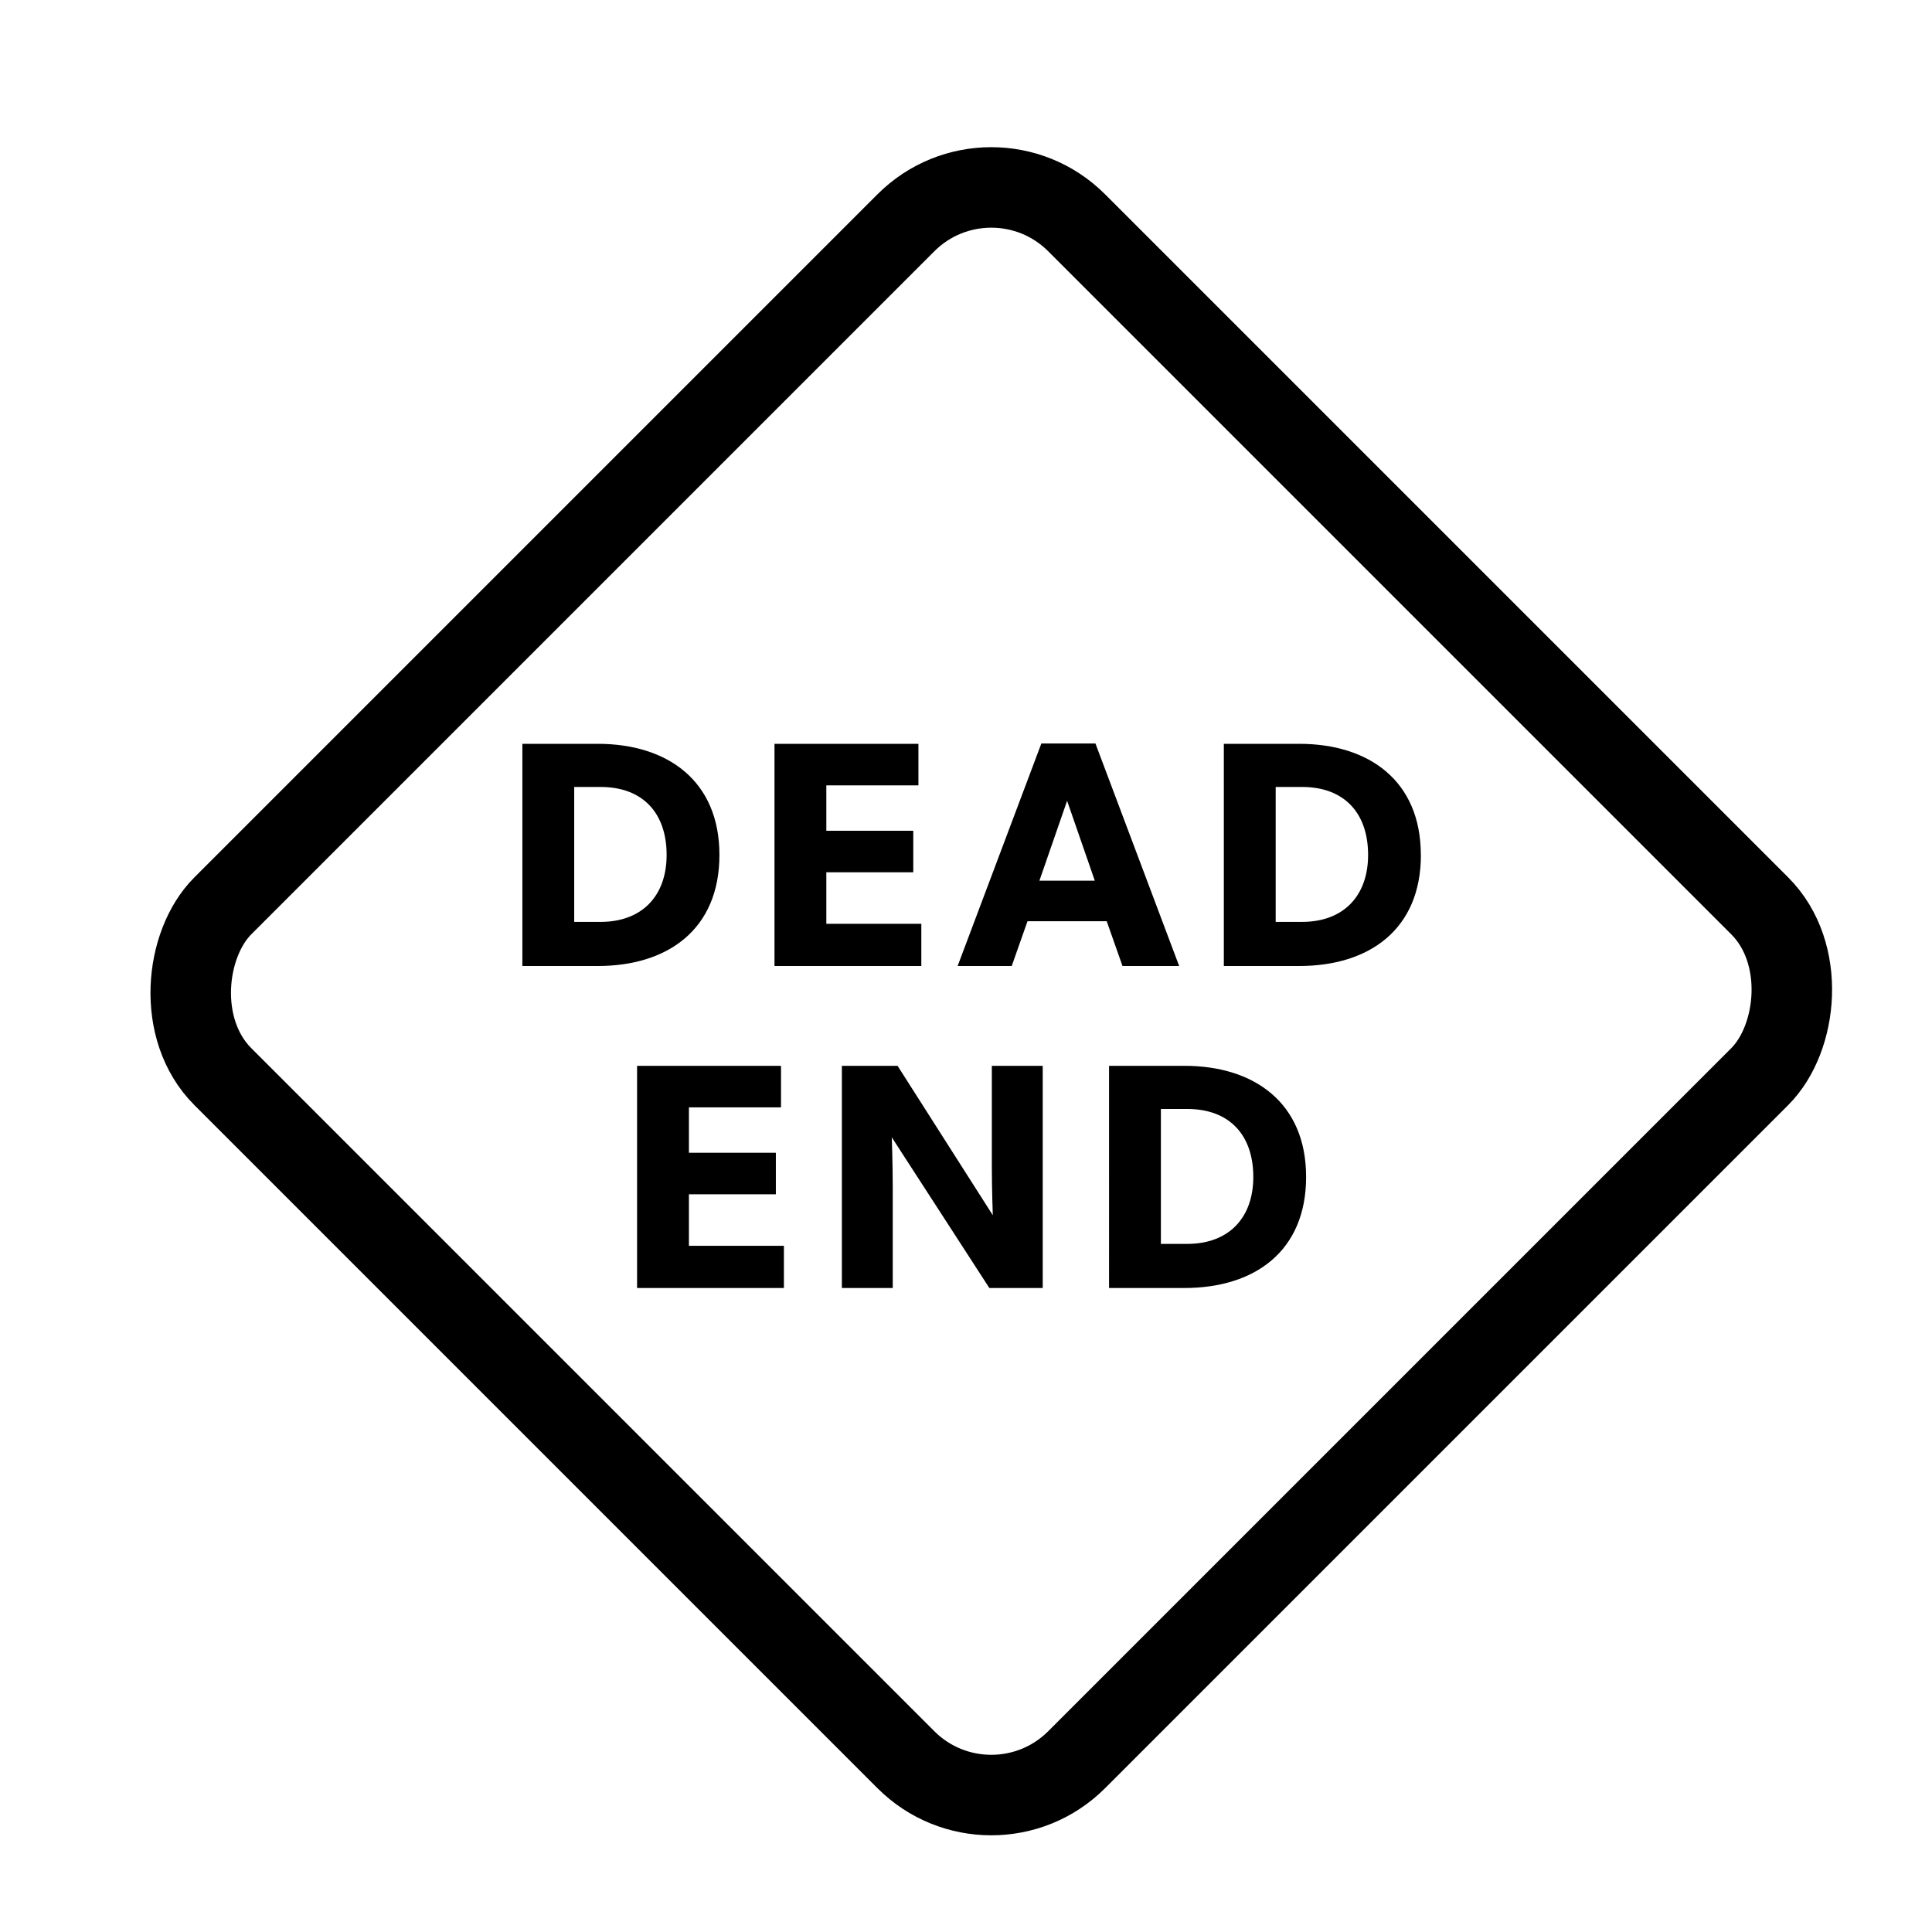 <svg xmlns="http://www.w3.org/2000/svg" fill="none" viewBox="0 0 24 24" width="1em" height="1em"><rect width="15" height="15" x="12.314" y="1.707" stroke="currentColor" rx="1.5" transform="rotate(45 12.314 1.707)"/><path fill="currentColor" d="M8.937 10.62c0-.92-.644-1.38-1.512-1.38h-.936V12h.936c.872 0 1.512-.456 1.512-1.38Zm-.656 0c0 .512-.308.832-.82.832h-.328V9.776h.328c.524 0 .82.324.82.844ZM11.445 12v-.524h-1.18v-.64h1.08v-.516h-1.08v-.564h1.144V9.24H9.621V12h1.824Zm3.203 0-1.04-2.764h-.672L11.896 12h.672l.196-.556h.984l.196.556h.704ZM13.6 10.94h-.688l.344-.992.344.992Zm4.05-.32c0-.92-.643-1.38-1.511-1.38h-.936V12h.936c.872 0 1.512-.456 1.512-1.38Zm-.655 0c0 .512-.308.832-.82.832h-.328V9.776h.328c.524 0 .82.324.82.844ZM9.738 16v-.524h-1.18v-.64h1.08v-.516h-1.08v-.564h1.144v-.516H7.914V16h1.824Zm3.215 0v-2.76h-.632v1.252c0 .292.012.604.012.604L11.15 13.24h-.692V16h.632v-1.248c0-.292-.012-.624-.012-.624L12.29 16h.664Zm3.272-1.38c0-.92-.644-1.38-1.512-1.38h-.936V16h.936c.872 0 1.512-.456 1.512-1.38Zm-.656 0c0 .512-.308.832-.82.832h-.328v-1.676h.328c.524 0 .82.324.82.844Z"/></svg>
